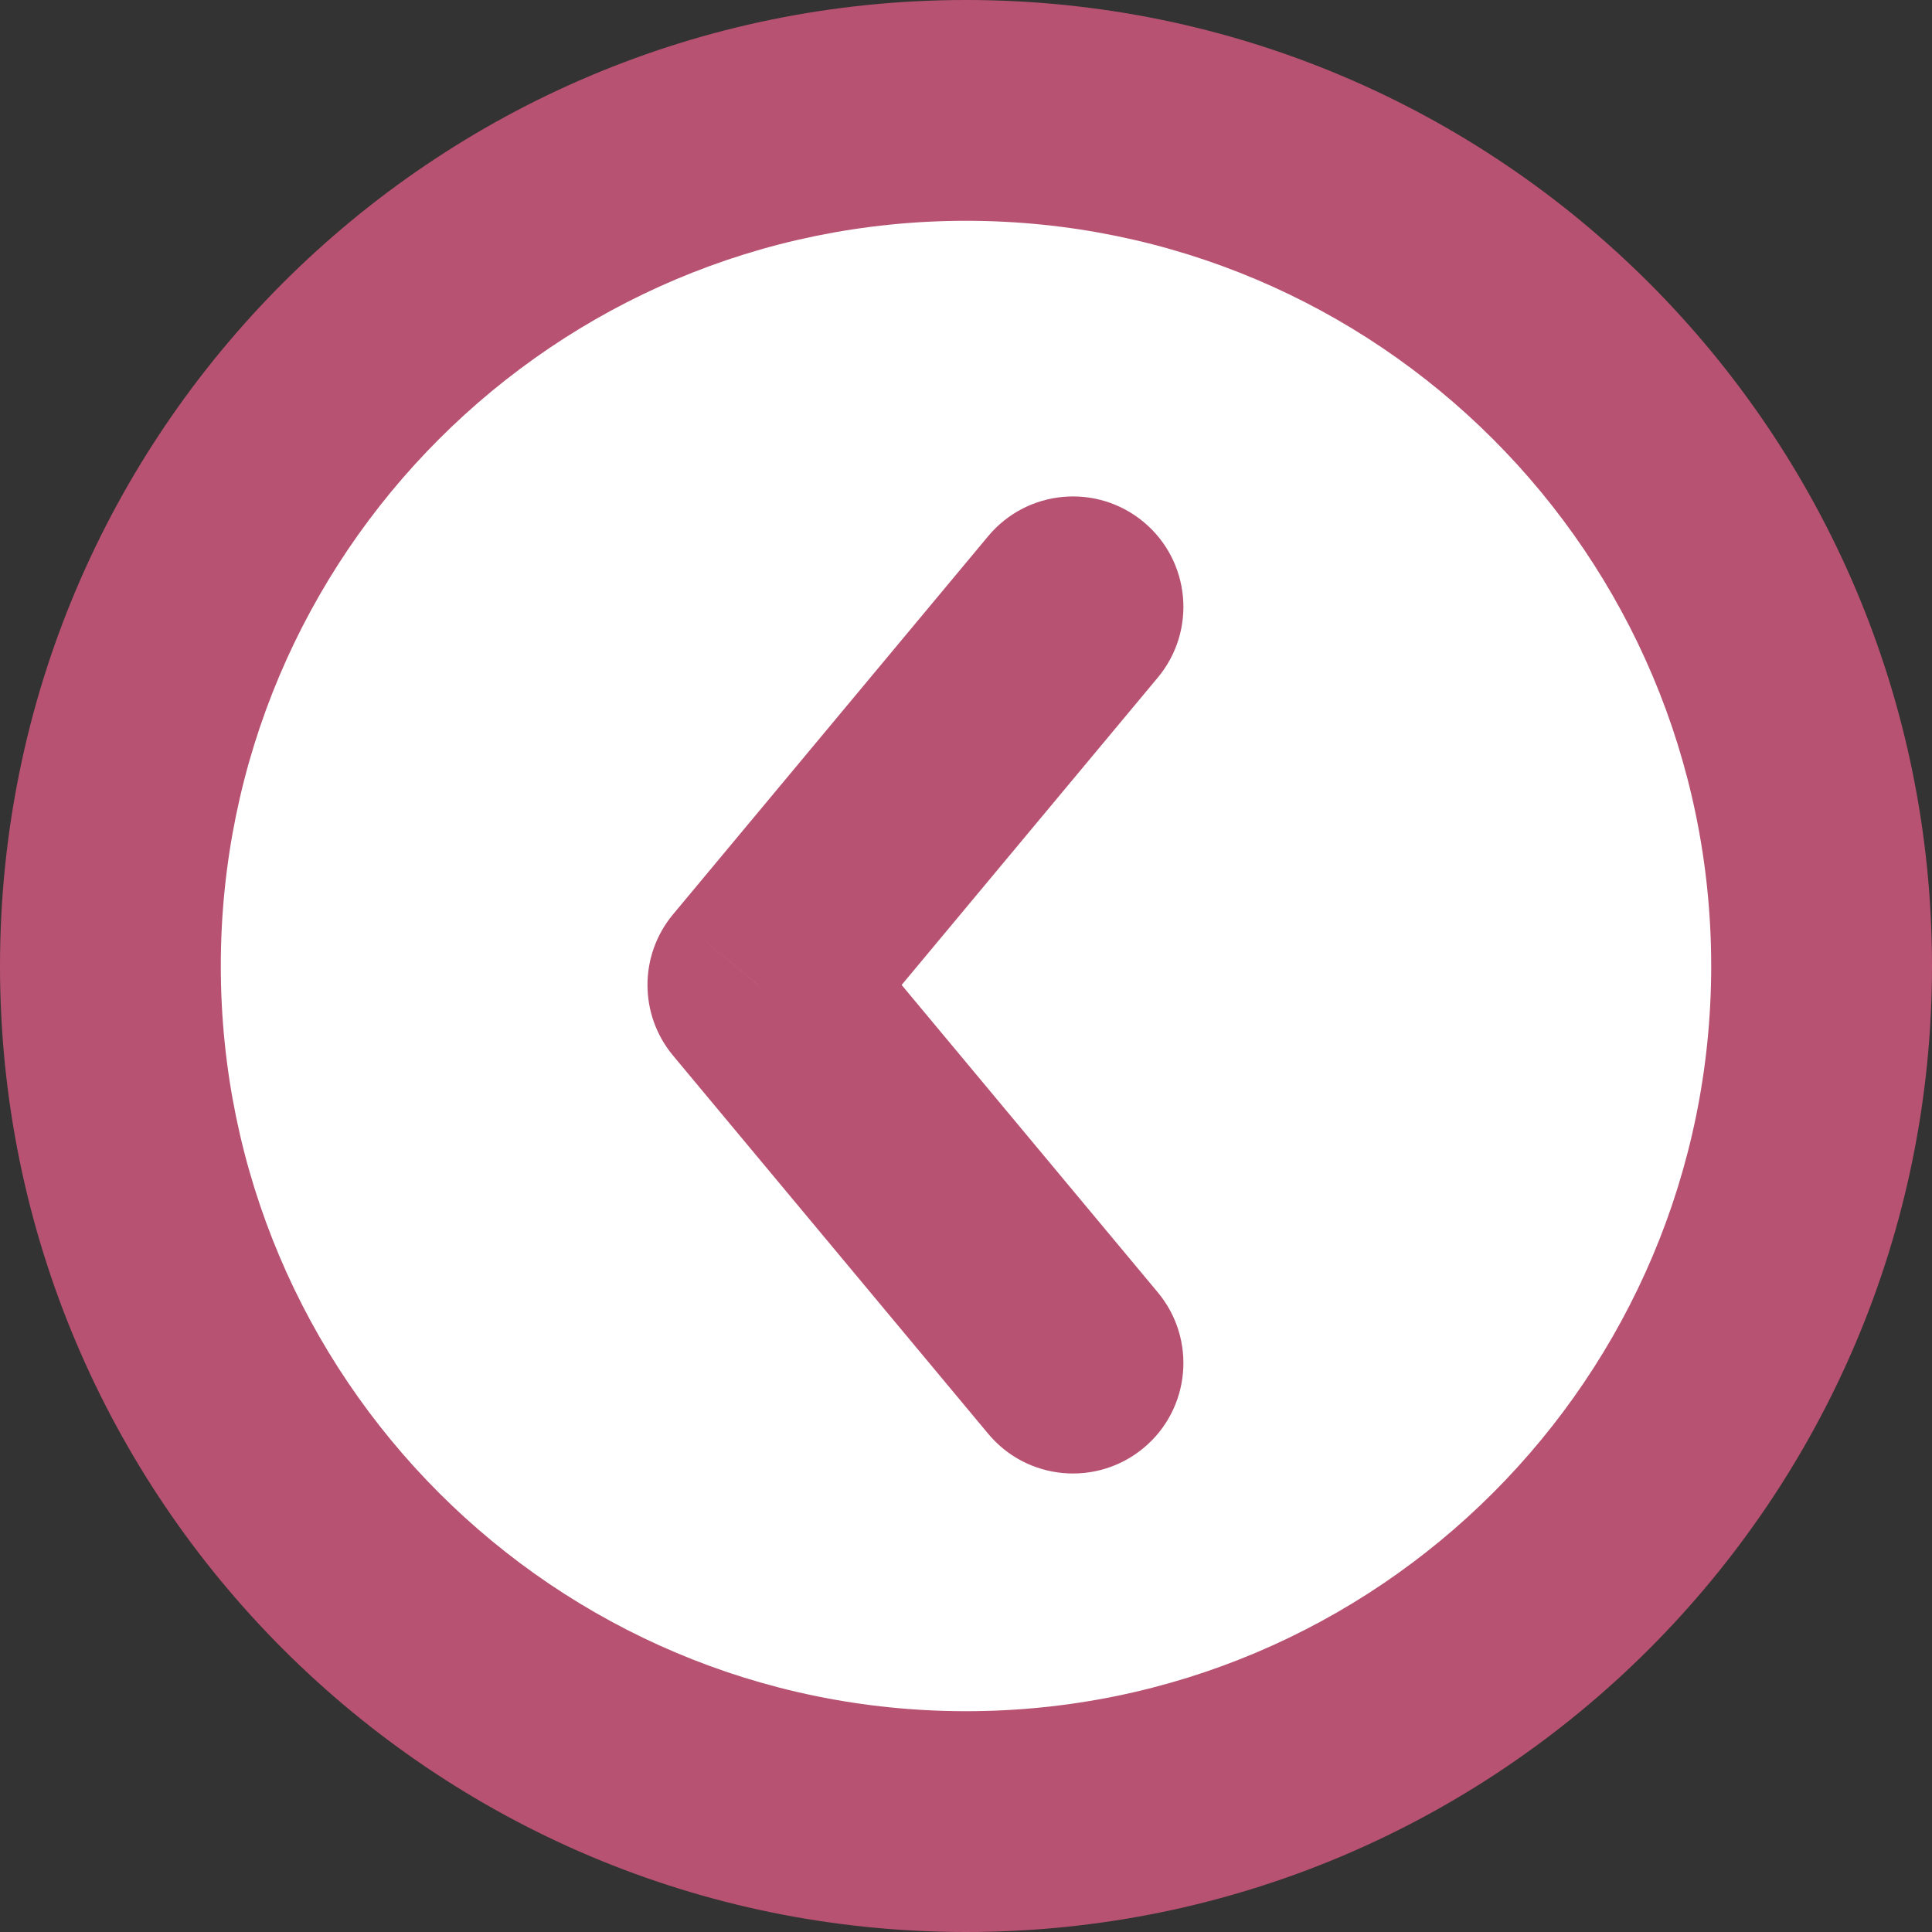 <svg width="35" height="35" viewBox="0 0 35 35" fill="none" xmlns="http://www.w3.org/2000/svg">
<rect x="0" y="0" width="35" height="35" fill="#333333" stroke="none"/>
<path d="M17.5 33C8.94 33 2 26.06 2 17.5C2 8.94 8.94 2 17.5 2C26.06 2 33 8.94 33 17.5C33 26.06 26.06 33 17.5 33Z" fill="white"/>
<path d="M17.902 25.974C18.609 26.823 19.87 26.937 20.719 26.23C21.567 25.523 21.682 24.262 20.975 23.413L17.902 25.974ZM13.73 17.844L12.194 16.563C11.575 17.305 11.575 18.382 12.194 19.124L13.73 17.844ZM20.975 12.274C21.682 11.425 21.567 10.164 20.719 9.457C19.87 8.75 18.609 8.865 17.902 9.713L20.975 12.274ZM20.975 23.413L15.267 16.563L12.194 19.124L17.902 25.974L20.975 23.413ZM15.267 19.124L20.975 12.274L17.902 9.713L12.194 16.563L15.267 19.124ZM17.5 31C10.044 31 4 24.956 4 17.5L-1.78814e-06 17.5C-1.36567e-06 27.165 7.835 35 17.5 35L17.5 31ZM4 17.5C4 10.044 10.044 4 17.5 4L17.5 -1.78814e-06C7.835 -1.36567e-06 -2.21061e-06 7.835 -1.78814e-06 17.5L4 17.5ZM17.5 4C24.956 4 31 10.044 31 17.5L35 17.5C35 7.835 27.165 -2.21061e-06 17.5 -1.78814e-06L17.5 4ZM31 17.5C31 24.956 24.956 31 17.5 31L17.5 35C27.165 35 35 27.165 35 17.5L31 17.5Z" fill="#B85272"/>
</svg>
